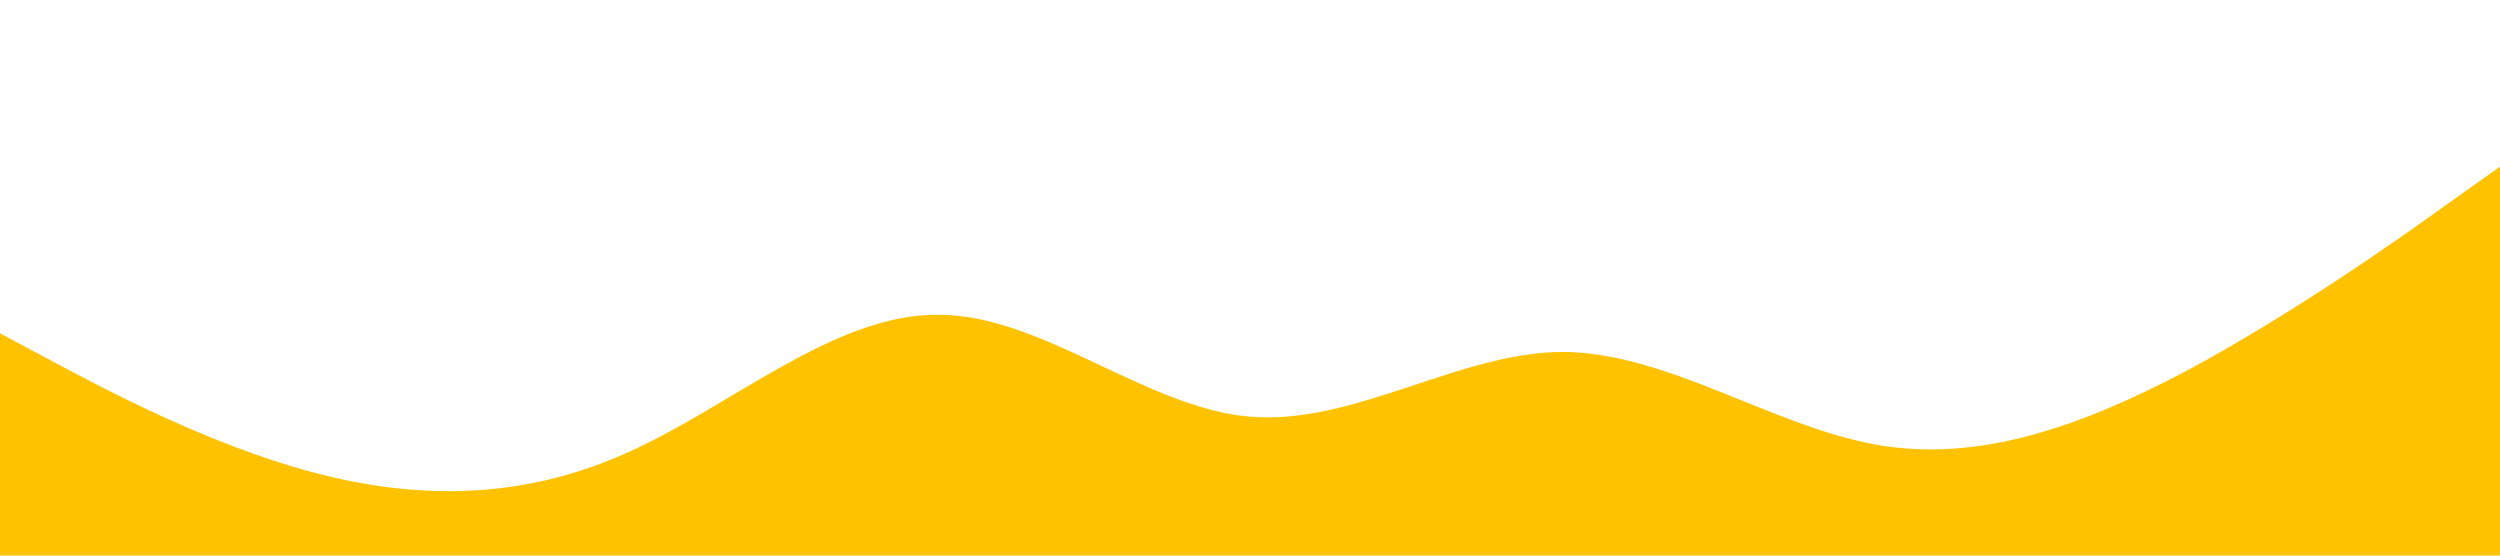 <svg xmlns="http://www.w3.org/2000/svg" viewBox="0 0 1440 320"><path fill="#ffc200" fill-opacity="1" d="M0,192L30,208C60,224,120,256,180,272C240,288,300,288,360,261.3C420,235,480,181,540,181.3C600,181,660,235,720,240C780,245,840,203,900,202.7C960,203,1020,245,1080,256C1140,267,1200,245,1260,213.3C1320,181,1380,139,1410,117.3L1440,96L1440,320L1410,320C1380,320,1320,320,1260,320C1200,320,1140,320,1080,320C1020,320,960,320,900,320C840,320,780,320,720,320C660,320,600,320,540,320C480,320,420,320,360,320C300,320,240,320,180,320C120,320,60,320,30,320L0,320Z"></path></svg>